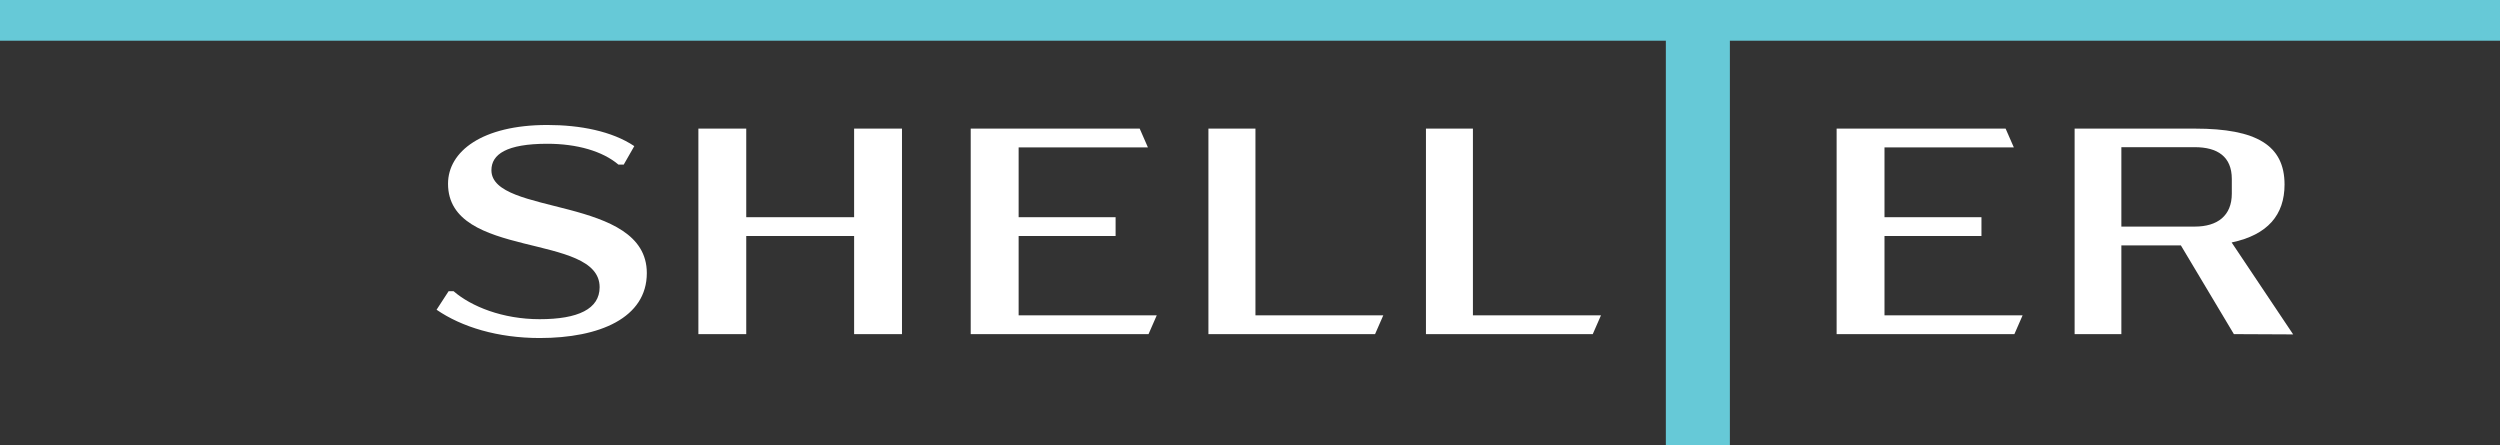 <svg xmlns="http://www.w3.org/2000/svg" viewBox="0 0 447.07 79.6"><rect x="0" y="0" width="447.07" height="79.6" fill="#333333" stroke="none"/><defs><style>.cls-1{fill:#fff;}.cls-2{fill:#66c9d7;}</style></defs><g id="Layer_2" data-name="Layer 2"><g id="Layer_1-2" data-name="Layer 1"><path class="cls-1" d="M78.07,55.39l2.15-3.31h.9c3.15,2.73,8.77,5,15.39,5,6.89,0,10.72-1.84,10.72-5.72,0-9.83-27.11-4.89-27.11-18.5,0-5.78,6.09-10.51,17.76-10.51,5.83,0,11.56,1.1,15.55,3.78l-1.89,3.31h-.94c-2.84-2.41-7.41-3.73-12.72-3.73-7.3,0-10,1.89-10,4.73,0,8.2,27.79,4.52,27.79,18.39,0,8-8.4,11.62-19.18,11.62C89,60.44,82.59,58.49,78.07,55.39Z"/><path class="cls-1" d="M161.3,23V59.75h-8.56V42.2H133.45V59.75h-8.56V23h8.56V38.84h19.29V23Z"/><path class="cls-1" d="M173.59,23h30.22l1.47,3.36H182.16V38.84H199.5V42.2H182.16V56.39h24.7l-1.47,3.36h-31.8Z"/><path class="cls-1" d="M247.37,56.39l-1.47,3.36H216.1V23h8.41V56.39Z"/><path class="cls-1" d="M286.3,56.39l-1.47,3.36H255V23h8.4V56.39Z"/><path class="cls-2" d="M309.35,7.28V79.6H297.9V7.28H0V0H447.07V7.28Z"/><path class="cls-1" d="M328.44,23h30.22l1.47,3.36H337V38.84h17.34V42.2H337V56.39H361.7l-1.47,3.36H328.44Z"/><path class="cls-1" d="M399.48,59.75,390,43.88H379.36V59.75H371V23h21.54c11,0,16,3,16,10,0,5.42-3,9-9.46,10.36l11,16.44ZM379.36,40.52h13.13c4.05,0,6.62-1.94,6.62-5.89V32c0-4-2.57-5.68-6.62-5.68H379.36Z"/></g></g></svg>